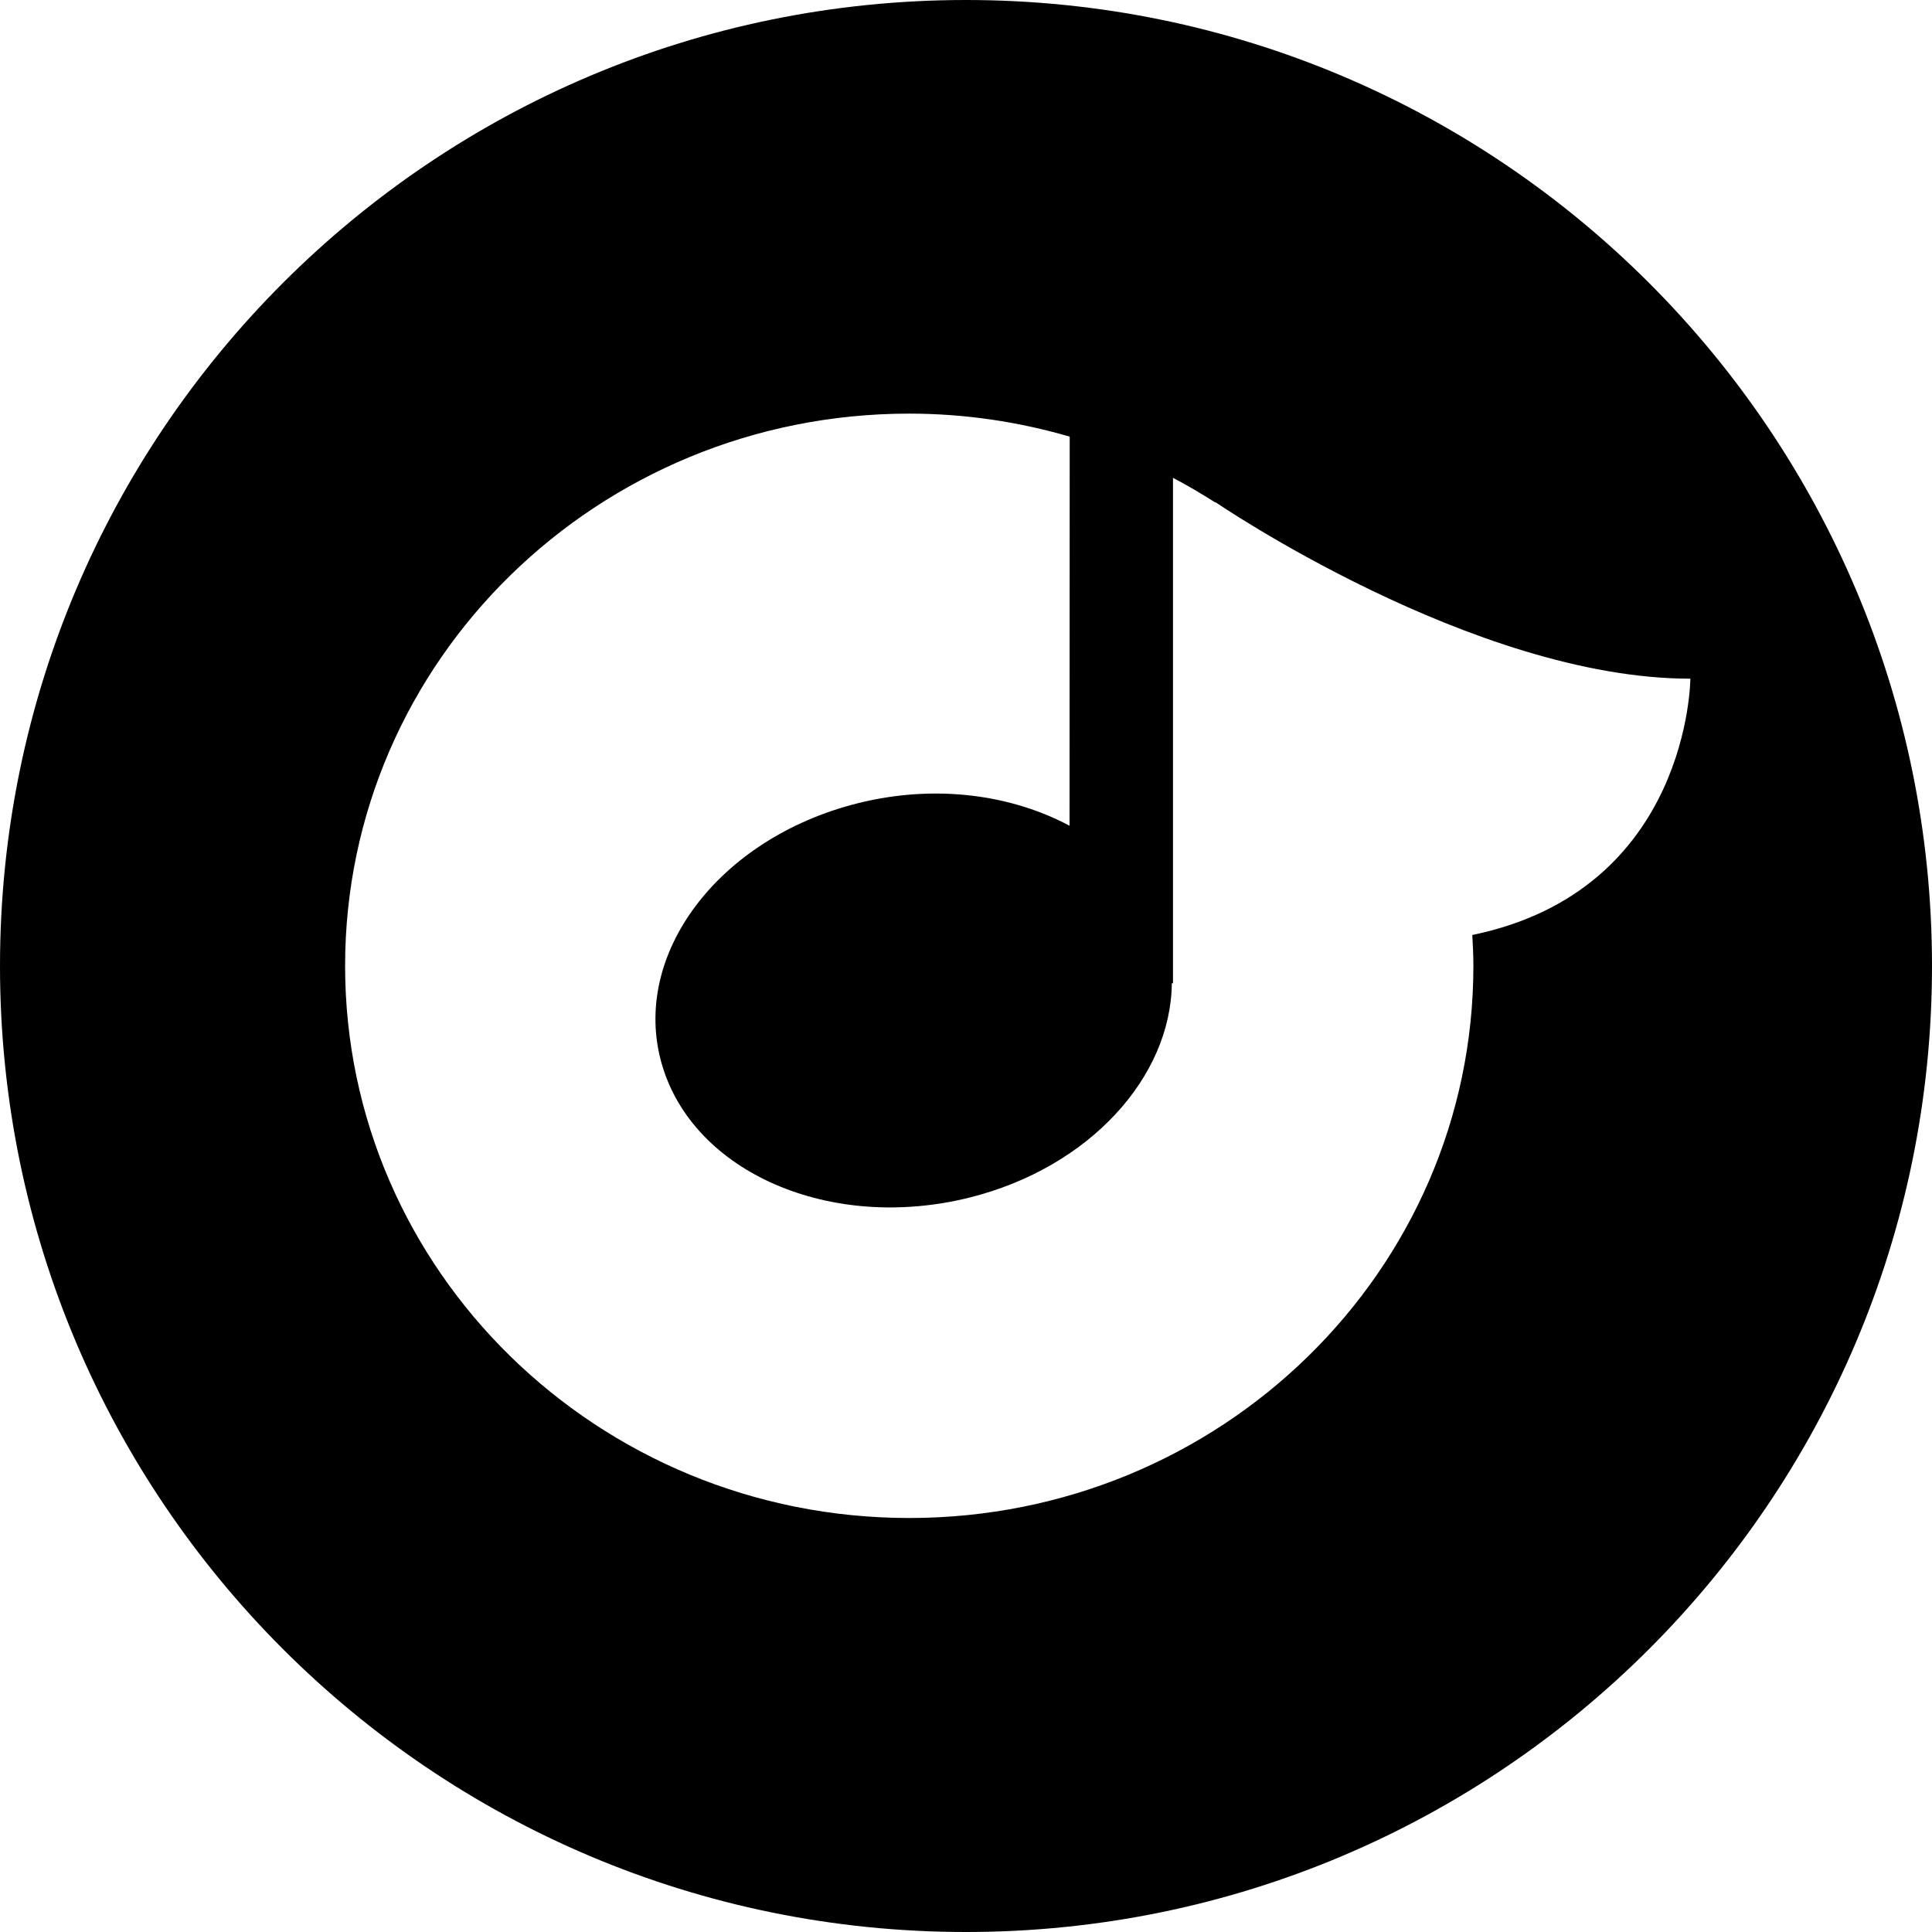 <?xml version="1.0" encoding="iso-8859-1"?>
<!-- Generator: Adobe Illustrator 16.0.4, SVG Export Plug-In . SVG Version: 6.00 Build 0)  -->
<!DOCTYPE svg PUBLIC "-//W3C//DTD SVG 1.1//EN" "http://www.w3.org/Graphics/SVG/1.1/DTD/svg11.dtd">
<svg version="1.1" id="Layer_1" xmlns="http://www.w3.org/2000/svg" xmlns:xlink="http://www.w3.org/1999/xlink" x="0px" y="0px"
	 width="56px" height="56px" viewBox="0 0 56 56" style="enable-background:new 0 0 56 56;" xml:space="preserve">
<g id="_x31_274-rdio_x40_2x.png">
	<g>
		<path d="M28,0C12.536,0,0,12.536,0,28s12.536,28,28,28s28-12.536,28-28S43.464,0,28,0z M42.675,27.101
			c0.017,0.297,0.032,0.594,0.032,0.895C42.707,36.834,35.386,44,26.355,44s-16.352-7.166-16.352-16.005
			c0-8.84,7.321-16.006,16.352-16.006c1.617,0,3.176,0.238,4.651,0.667l-0.005,11.279c-1.695-0.906-3.906-1.214-6.147-0.65
			c-4.035,1.014-6.575,4.394-5.674,7.548c0.901,3.154,4.902,4.89,8.937,3.875c3.466-0.871,5.822-3.488,5.849-6.208H34l0-14.649
			c0.422,0.219,0.83,0.462,1.229,0.716l-0.006-0.017c0,0,7.484,5.122,13.773,5.122C48.996,19.672,48.976,25.803,42.675,27.101z"/>
	</g>
</g>
<g>
</g>
<g>
</g>
<g>
</g>
<g>
</g>
<g>
</g>
<g>
</g>
<g>
</g>
<g>
</g>
<g>
</g>
<g>
</g>
<g>
</g>
<g>
</g>
<g>
</g>
<g>
</g>
<g>
</g>
</svg>
